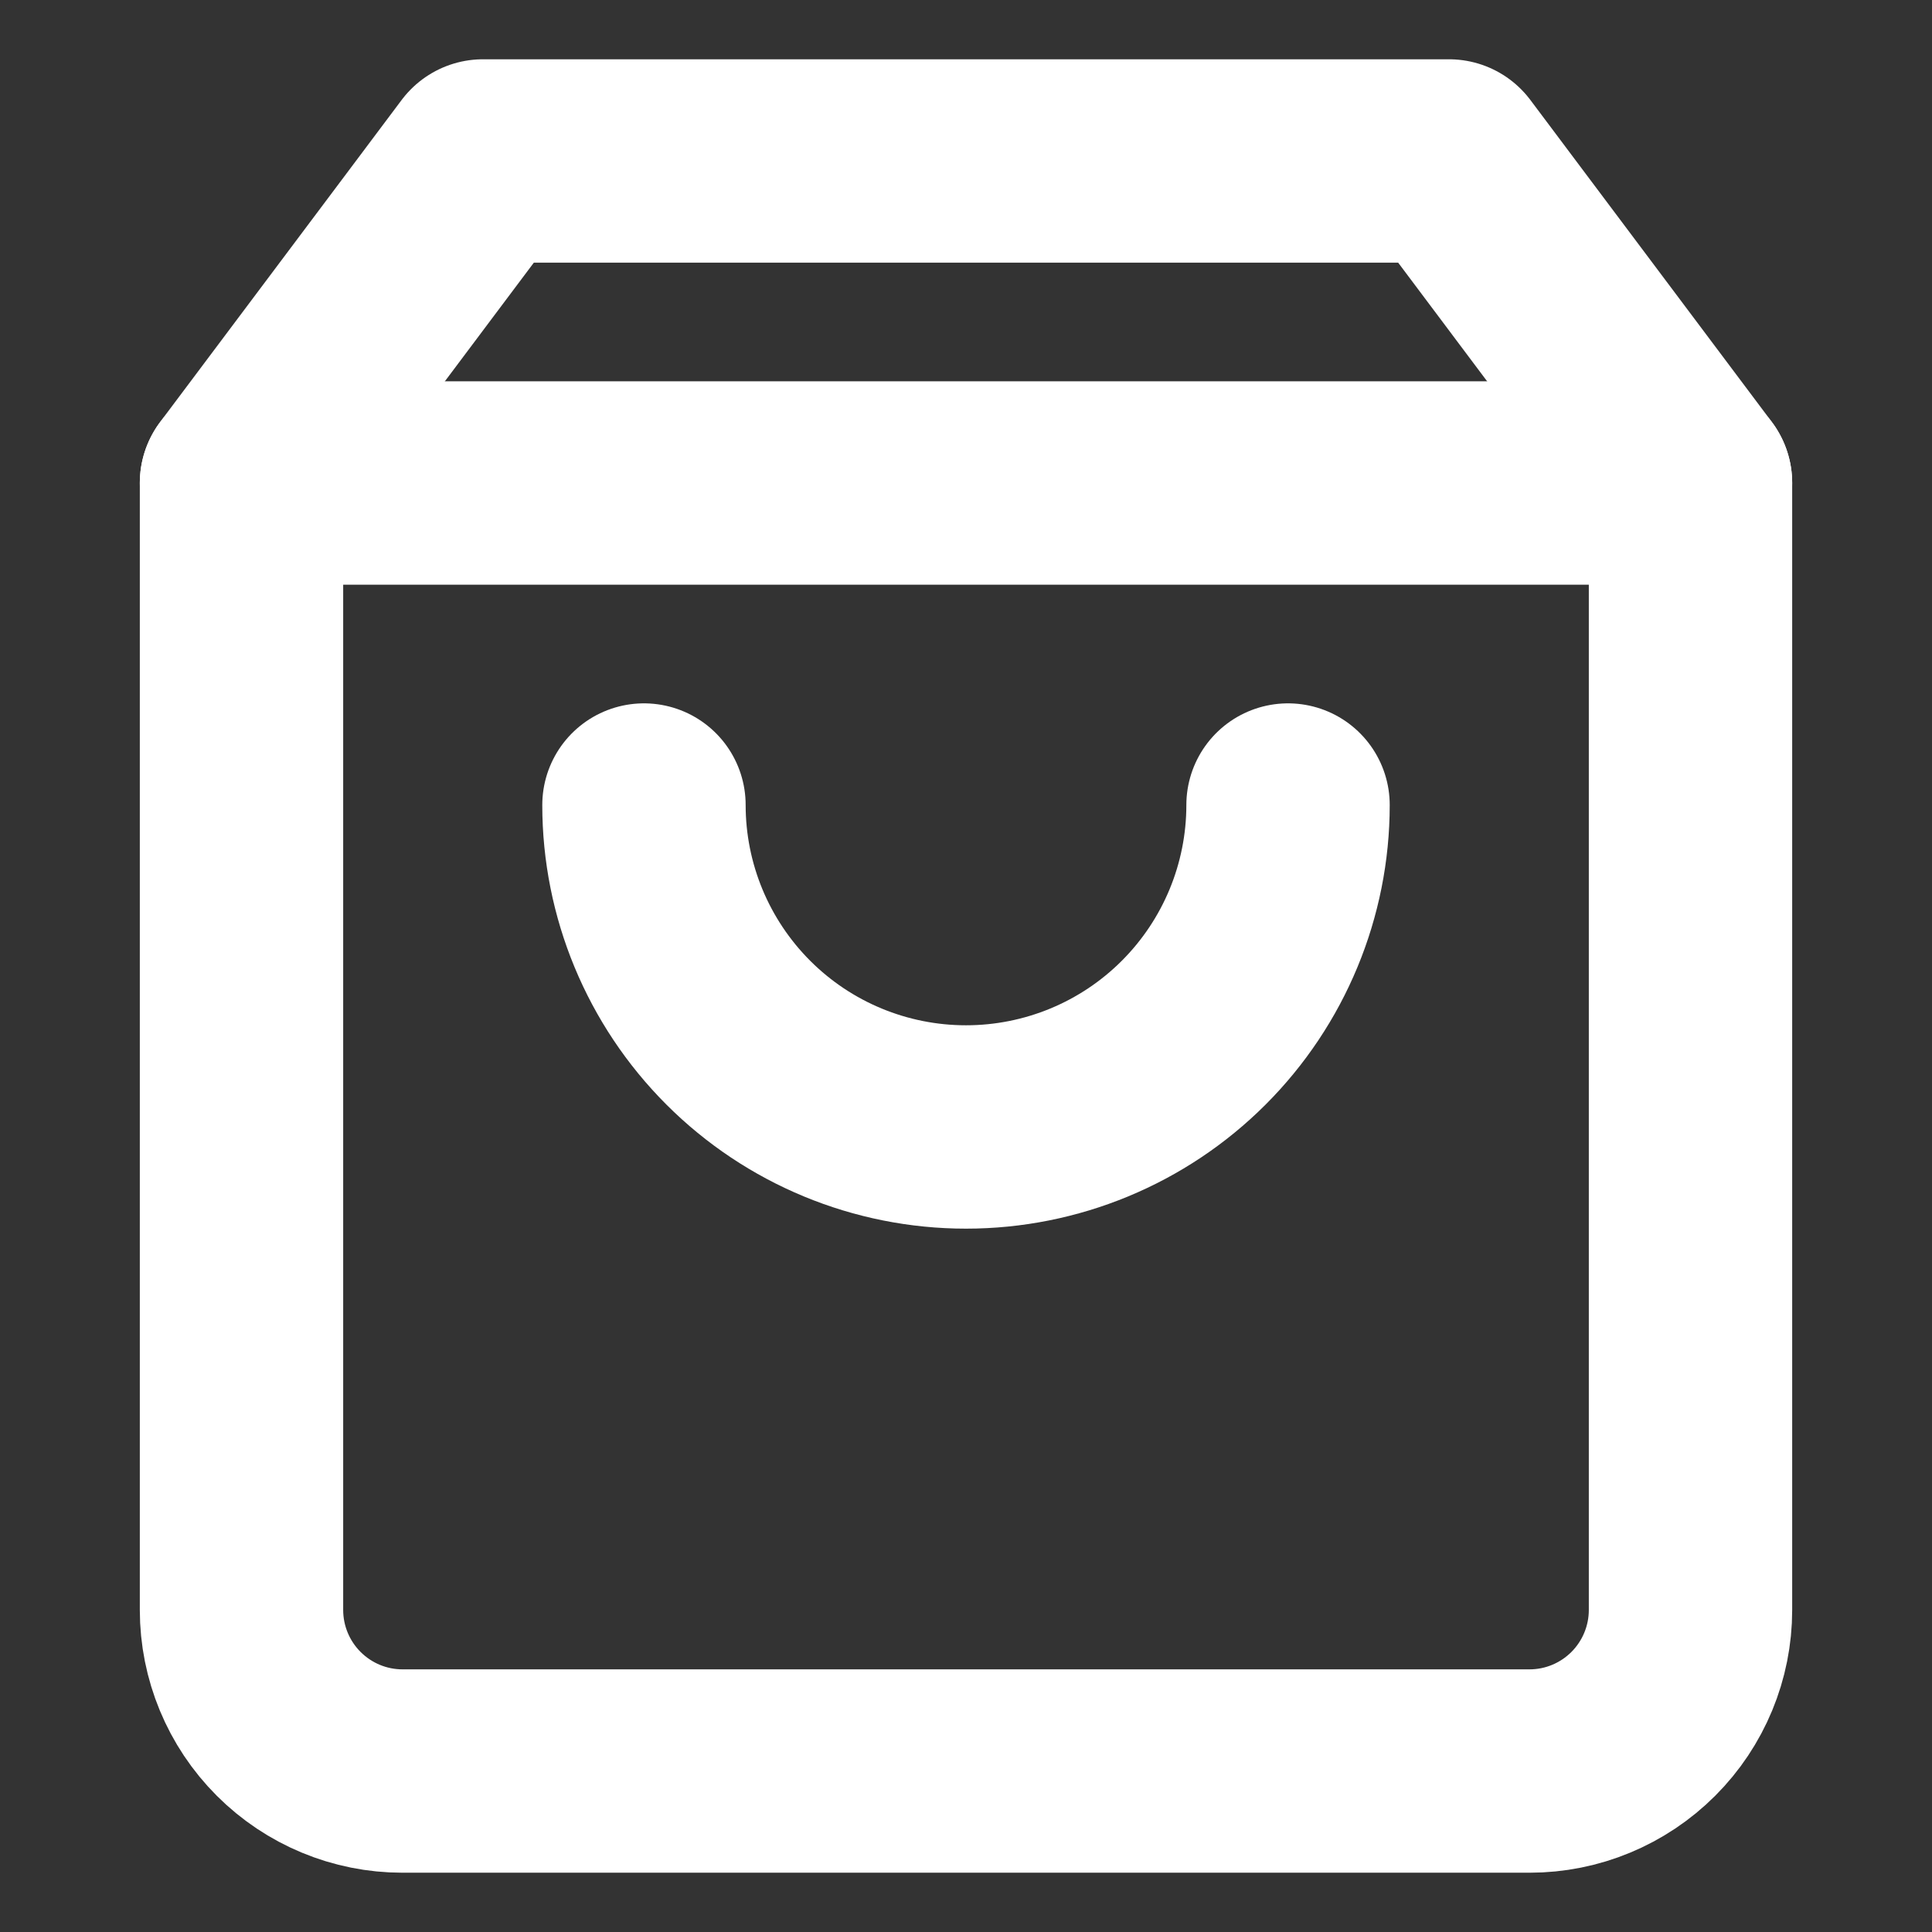 <svg width="19" height="19" viewBox="0 0 19 19" fill="none" xmlns="http://www.w3.org/2000/svg">
<rect x="0" y="0" width="19" height="19" fill="#333333" stroke="none"/>
<path d="M4.75 1.583L2.375 4.75V15.833C2.375 16.253 2.542 16.656 2.839 16.953C3.136 17.25 3.538 17.417 3.958 17.417H15.042C15.462 17.417 15.864 17.25 16.161 16.953C16.458 16.656 16.625 16.253 16.625 15.833V4.75L14.25 1.583H4.75Z" stroke="white" stroke-width="2" stroke-linecap="round" stroke-linejoin="round"/>
<path d="M2.375 4.75H16.625" stroke="white" stroke-width="2" stroke-linecap="round" stroke-linejoin="round"/>
<path d="M12.667 7.917C12.667 8.757 12.333 9.562 11.739 10.156C11.145 10.75 10.34 11.083 9.5 11.083C8.66 11.083 7.855 10.75 7.261 10.156C6.667 9.562 6.333 8.757 6.333 7.917" stroke="white" stroke-width="2" stroke-linecap="round" stroke-linejoin="round"/>
</svg>
